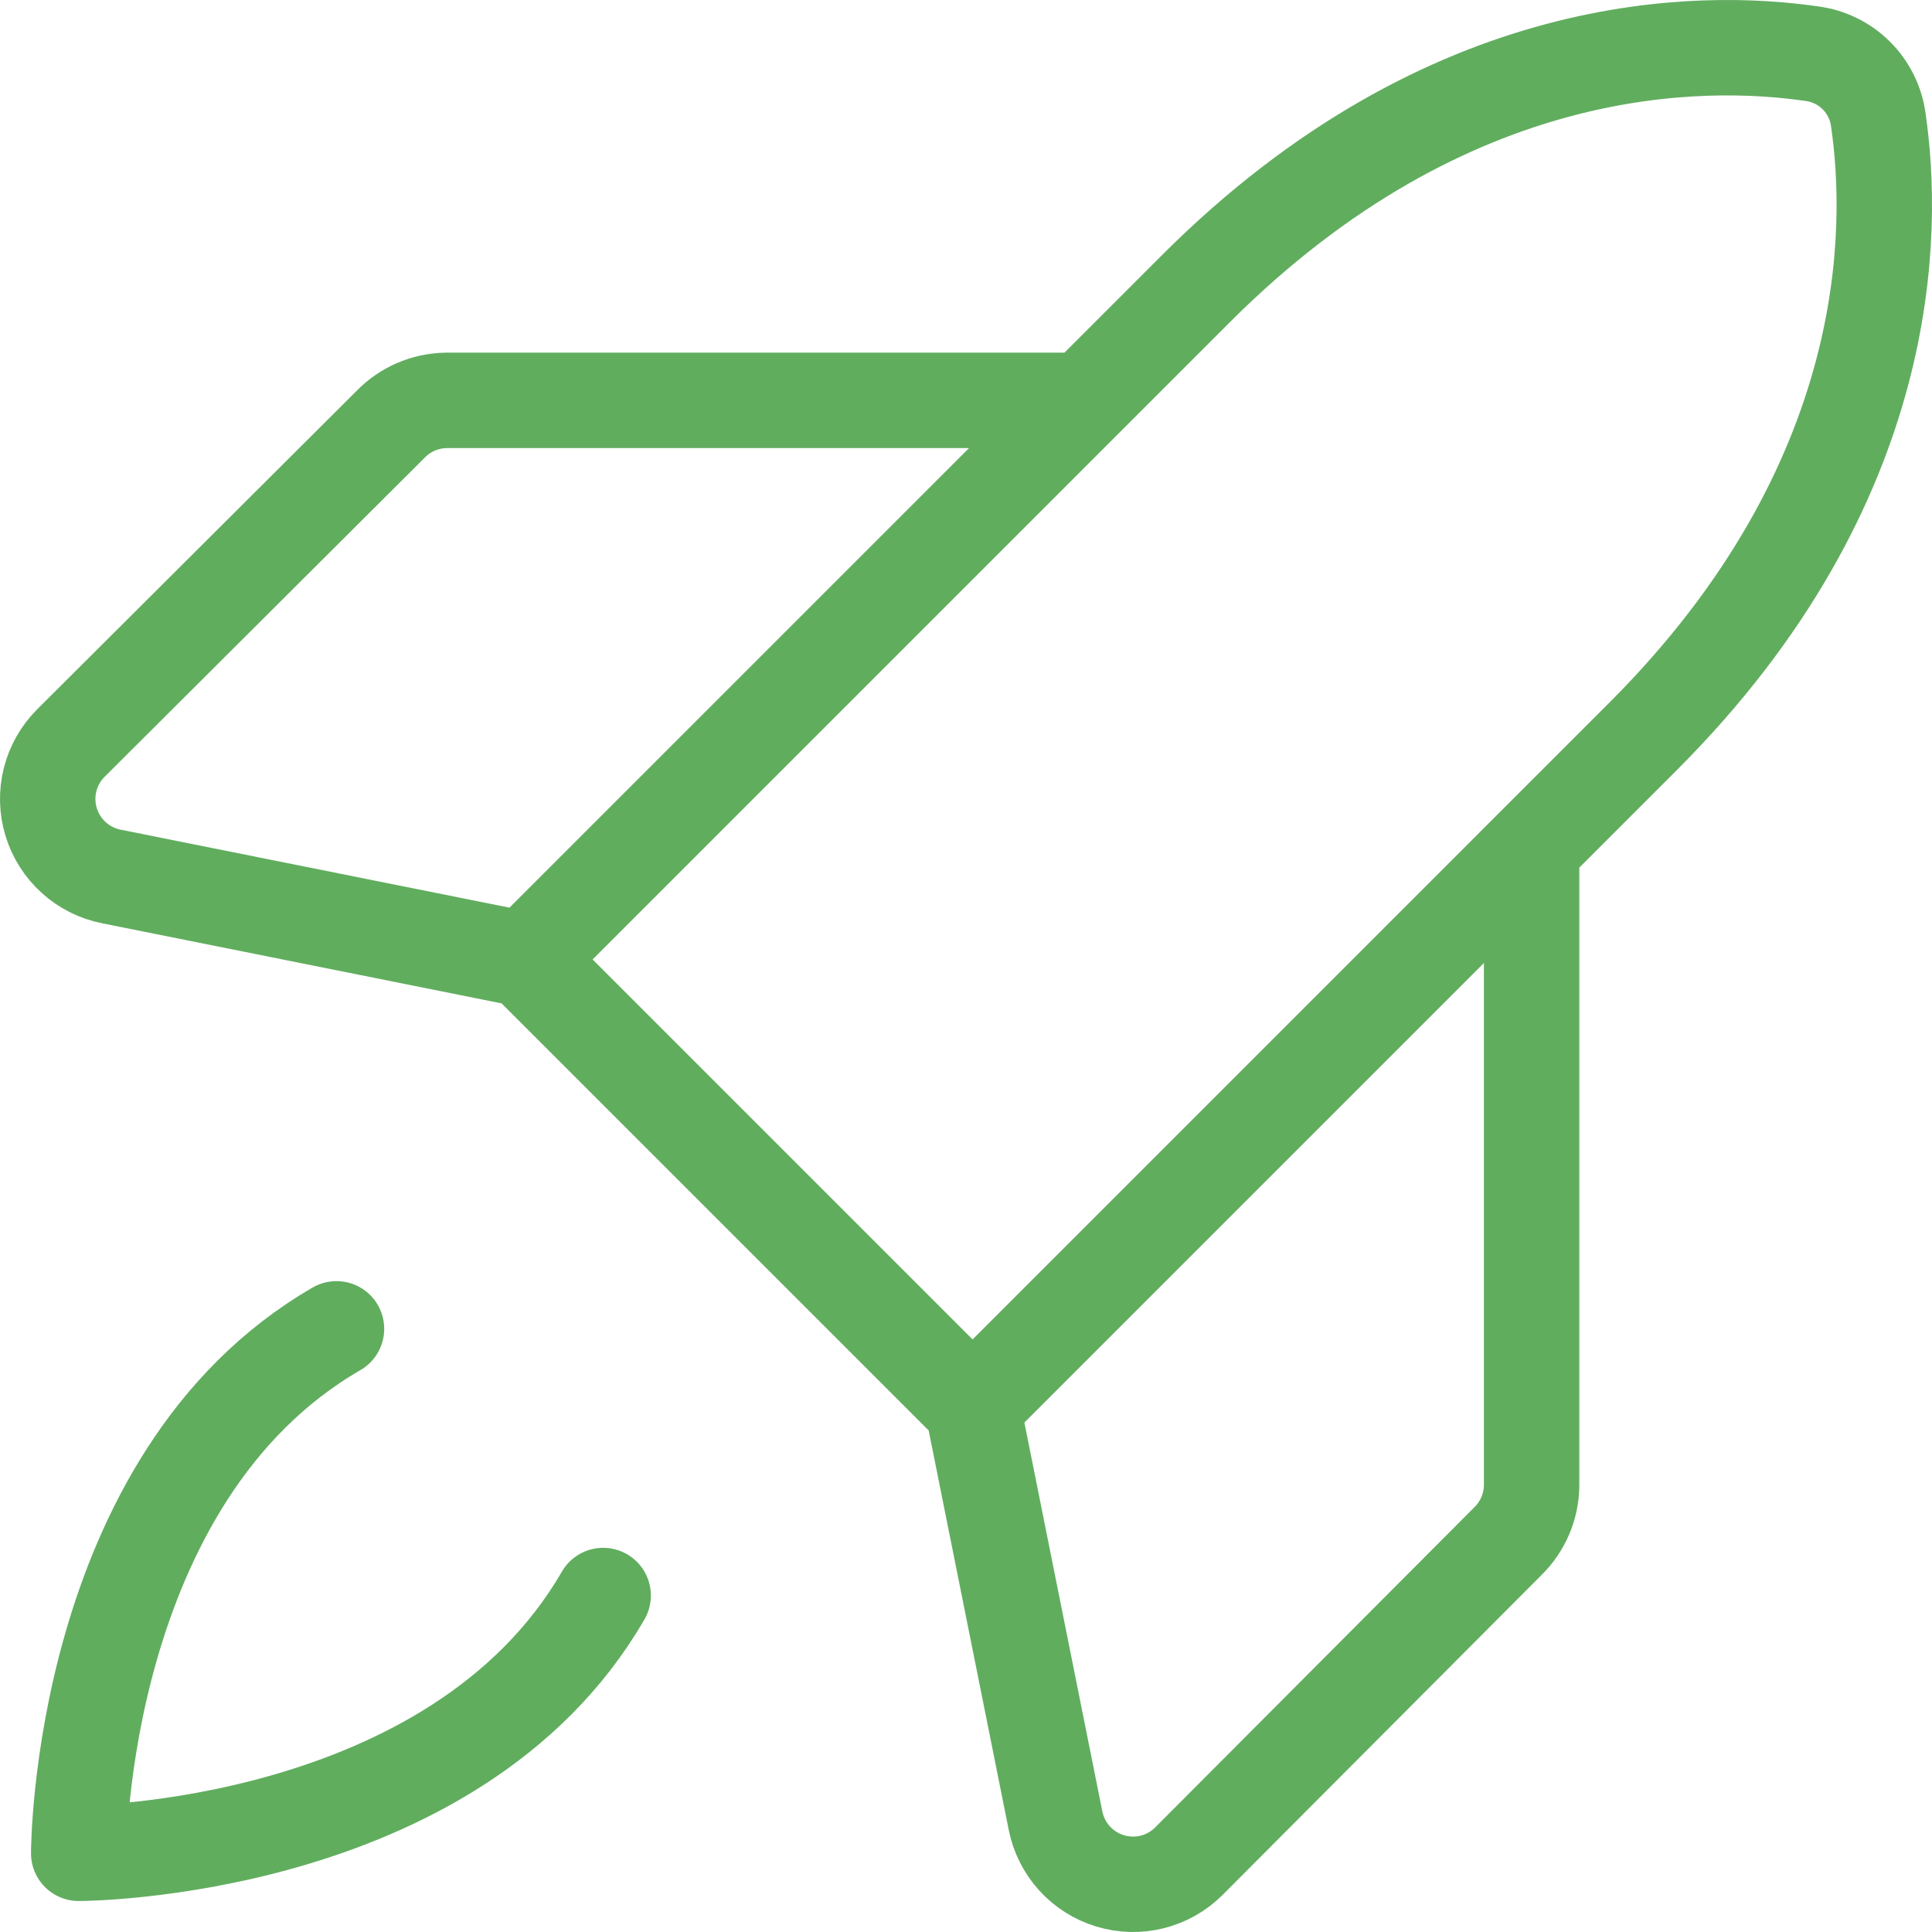 <svg width="81" height="81" viewBox="0 0 81 81" fill="none" xmlns="http://www.w3.org/2000/svg">
<path d="M22.017 40.225L40.776 58.984L68.893 30.866C79.535 20.224 79.411 9.581 78.749 5.026C78.655 4.323 78.332 3.671 77.831 3.169C77.329 2.668 76.677 2.345 75.974 2.252C71.419 1.589 60.777 1.465 50.135 12.107L22.017 40.225ZM22.017 40.225L4.667 36.746C4.078 36.629 3.533 36.355 3.089 35.952C2.644 35.549 2.317 35.033 2.143 34.459C1.969 33.886 1.953 33.275 2.099 32.693C2.244 32.111 2.545 31.58 2.969 31.156L16.386 17.78C16.997 17.156 17.831 16.799 18.705 16.786H45.455M64.213 35.544V62.295C64.201 63.169 63.844 64.002 63.22 64.614L49.844 78.031C49.42 78.455 48.889 78.756 48.307 78.901C47.725 79.047 47.114 79.031 46.541 78.857C45.967 78.683 45.451 78.356 45.048 77.911C44.645 77.467 44.371 76.921 44.254 76.333L40.776 58.982M25.288 66.893C19.036 77.701 3.3 77.701 3.3 77.701C3.3 77.701 3.3 61.965 14.108 55.712" stroke="#60AD5E" stroke-width="4" stroke-linecap="round" stroke-linejoin="round"/>
</svg>
